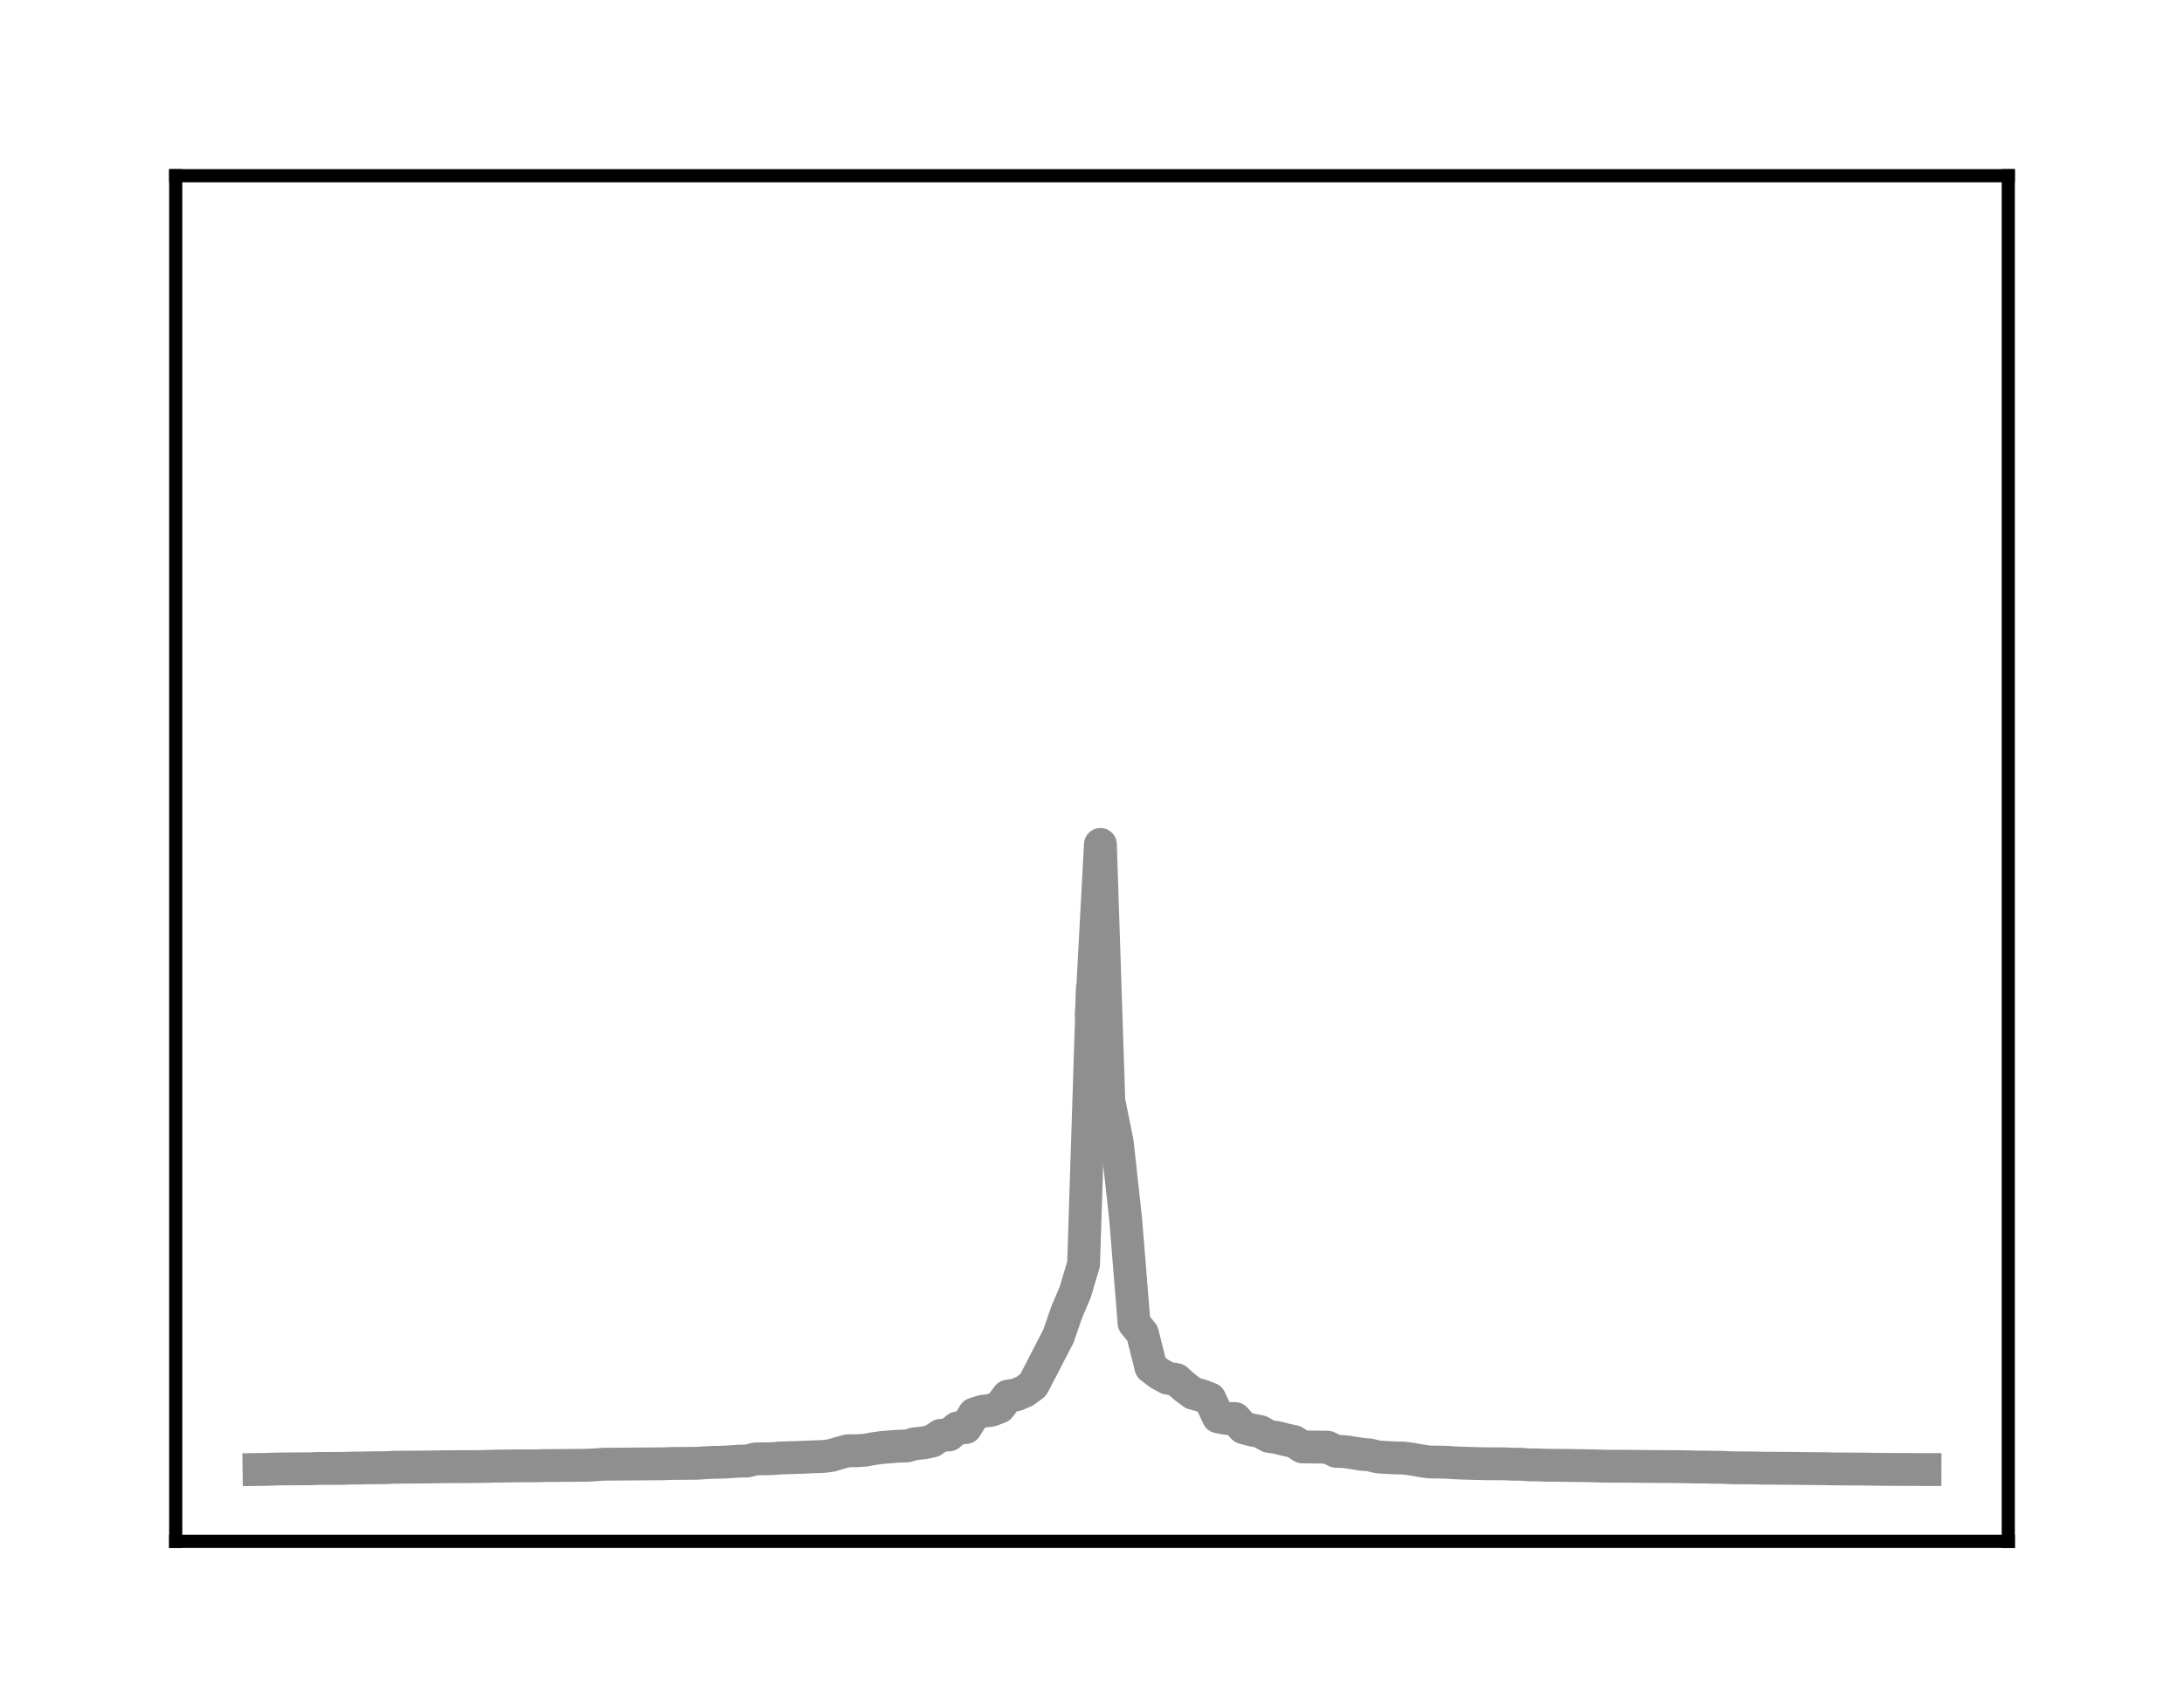 <?xml version="1.0" encoding="utf-8" standalone="no"?>
<!DOCTYPE svg PUBLIC "-//W3C//DTD SVG 1.1//EN"
  "http://www.w3.org/Graphics/SVG/1.1/DTD/svg11.dtd">
<!-- Created with matplotlib (http://matplotlib.org/) -->
<svg height="104pt" version="1.1" viewBox="0 0 133 104" width="133pt" xmlns="http://www.w3.org/2000/svg" xmlns:xlink="http://www.w3.org/1999/xlink">
 <defs>
  <style type="text/css">
*{stroke-linecap:butt;stroke-linejoin:round;}
  </style>
 </defs>
 <g id="figure_1">
  <g id="patch_1">
   <path d="M 0 104.56 
L 133 104.56 
L 133 0 
L 0 0 
z
" style="fill:#ffffff;"/>
  </g>
  <g id="axes_1">
   <g id="patch_2">
    <path d="M 10.7 93.86 
L 122.3 93.86 
L 122.3 10.7 
L 10.7 10.7 
z
" style="fill:#ffffff;"/>
   </g>
   <g id="matplotlib.axis_1"/>
   <g id="matplotlib.axis_2"/>
   <g id="line2d_1">
    <path clip-path="url(#p975d5bd34e)" d="M 15.773 89.482 
L 16.285 89.475 
L 16.798 89.457 
L 17.31 89.447 
L 17.822 89.445 
L 18.335 89.441 
L 18.847 89.44 
L 19.36 89.42 
L 19.872 89.419 
L 20.384 89.416 
L 20.897 89.414 
L 21.409 89.397 
L 21.921 89.394 
L 22.434 89.383 
L 22.946 89.375 
L 23.459 89.374 
L 23.971 89.345 
L 24.483 89.342 
L 24.996 89.339 
L 25.508 89.335 
L 26.021 89.33 
L 26.533 89.322 
L 27.045 89.312 
L 27.558 89.311 
L 28.07 89.308 
L 28.583 89.307 
L 29.095 89.305 
L 29.607 89.295 
L 30.12 89.279 
L 30.632 89.272 
L 31.145 89.267 
L 31.657 89.26 
L 32.169 89.259 
L 32.682 89.257 
L 33.194 89.243 
L 33.707 89.242 
L 34.219 89.235 
L 34.731 89.233 
L 35.244 89.227 
L 35.756 89.225 
L 36.269 89.194 
L 36.781 89.161 
L 37.293 89.158 
L 37.806 89.155 
L 38.318 89.151 
L 38.831 89.147 
L 39.343 89.143 
L 39.855 89.139 
L 40.368 89.137 
L 40.88 89.116 
L 41.393 89.113 
L 41.905 89.109 
L 42.417 89.106 
L 42.93 89.073 
L 43.442 89.047 
L 43.955 89.039 
L 44.467 89.013 
L 44.979 88.975 
L 45.492 88.968 
L 46.004 88.838 
L 46.517 88.832 
L 47.029 88.821 
L 47.541 88.78 
L 48.054 88.767 
L 48.566 88.751 
L 49.079 88.731 
L 49.591 88.709 
L 50.103 88.692 
L 50.616 88.629 
L 51.128 88.477 
L 51.64 88.342 
L 52.153 88.342 
L 52.665 88.31 
L 53.178 88.216 
L 53.69 88.143 
L 54.202 88.103 
L 54.715 88.064 
L 55.227 88.047 
L 55.74 87.91 
L 56.252 87.862 
L 56.764 87.751 
L 57.277 87.403 
L 57.789 87.38 
L 58.302 86.95 
L 58.814 86.927 
L 59.326 86.101 
L 59.839 85.938 
L 60.351 85.876 
L 60.864 85.685 
L 61.376 85.017 
L 61.888 84.935 
L 62.401 84.716 
L 62.913 84.338 
L 63.426 83.36 
L 63.938 82.361 
L 64.45 81.376 
L 64.963 79.893 
L 65.475 78.692 
L 65.988 76.967 
L 66.5 60.965 
" style="fill:none;stroke:#8f8f8f;stroke-linecap:square;stroke-width:2;"/>
   </g>
   <g id="line2d_2">
    <path clip-path="url(#p975d5bd34e)" d="M 66.5 60.965 
L 67.012 51.421 
L 67.525 67.029 
L 68.037 69.556 
L 68.55 74.243 
L 69.062 80.568 
L 69.574 81.202 
L 70.087 83.258 
L 70.599 83.646 
L 71.112 83.926 
L 71.624 84.003 
L 72.136 84.455 
L 72.649 84.841 
L 73.161 84.979 
L 73.674 85.177 
L 74.186 86.278 
L 74.698 86.374 
L 75.211 86.38 
L 75.723 86.94 
L 76.236 87.078 
L 76.748 87.176 
L 77.26 87.463 
L 77.773 87.539 
L 78.285 87.668 
L 78.798 87.783 
L 79.31 88.105 
L 79.822 88.112 
L 80.335 88.118 
L 80.847 88.123 
L 81.36 88.376 
L 81.872 88.396 
L 82.384 88.468 
L 82.897 88.554 
L 83.409 88.597 
L 83.921 88.717 
L 84.434 88.75 
L 84.946 88.776 
L 85.459 88.786 
L 85.971 88.851 
L 86.483 88.945 
L 86.996 89.021 
L 87.508 89.031 
L 88.021 89.039 
L 88.533 89.072 
L 89.045 89.095 
L 89.558 89.111 
L 90.07 89.125 
L 90.583 89.135 
L 91.095 89.136 
L 91.607 89.138 
L 92.12 89.161 
L 92.632 89.163 
L 93.145 89.201 
L 93.657 89.204 
L 94.169 89.225 
L 94.682 89.227 
L 95.194 89.23 
L 95.707 89.238 
L 96.219 89.246 
L 96.731 89.254 
L 97.244 89.267 
L 97.756 89.281 
L 98.269 89.284 
L 98.781 89.284 
L 99.293 89.287 
L 99.806 89.294 
L 100.318 89.297 
L 100.831 89.3 
L 101.343 89.304 
L 101.855 89.306 
L 102.368 89.31 
L 102.88 89.321 
L 103.393 89.334 
L 103.905 89.335 
L 104.417 89.346 
L 104.93 89.347 
L 105.442 89.379 
L 105.955 89.382 
L 106.467 89.384 
L 106.979 89.391 
L 107.492 89.405 
L 108.004 89.406 
L 108.517 89.41 
L 109.029 89.411 
L 109.541 89.418 
L 110.054 89.427 
L 110.566 89.429 
L 111.079 89.433 
L 111.591 89.445 
L 112.103 89.449 
L 112.616 89.453 
L 113.128 89.453 
L 113.64 89.46 
L 114.153 89.468 
L 114.665 89.473 
L 115.178 89.478 
L 115.69 89.478 
L 116.202 89.481 
L 116.715 89.484 
L 117.227 89.485 
" style="fill:none;stroke:#8f8f8f;stroke-linecap:square;stroke-width:2;"/>
   </g>
   <g id="patch_3">
    <path d="M 10.7 93.86 
L 10.7 10.7 
" style="fill:none;stroke:#000000;stroke-linecap:square;stroke-linejoin:miter;stroke-width:0.8;"/>
   </g>
   <g id="patch_4">
    <path d="M 122.3 93.86 
L 122.3 10.7 
" style="fill:none;stroke:#000000;stroke-linecap:square;stroke-linejoin:miter;stroke-width:0.8;"/>
   </g>
   <g id="patch_5">
    <path d="M 10.7 93.86 
L 122.3 93.86 
" style="fill:none;stroke:#000000;stroke-linecap:square;stroke-linejoin:miter;stroke-width:0.8;"/>
   </g>
   <g id="patch_6">
    <path d="M 10.7 10.7 
L 122.3 10.7 
" style="fill:none;stroke:#000000;stroke-linecap:square;stroke-linejoin:miter;stroke-width:0.8;"/>
   </g>
  </g>
 </g>
 <defs>
  <clipPath id="p975d5bd34e">
   <rect height="83.16" width="111.6" x="10.7" y="10.7"/>
  </clipPath>
 </defs>
</svg>
